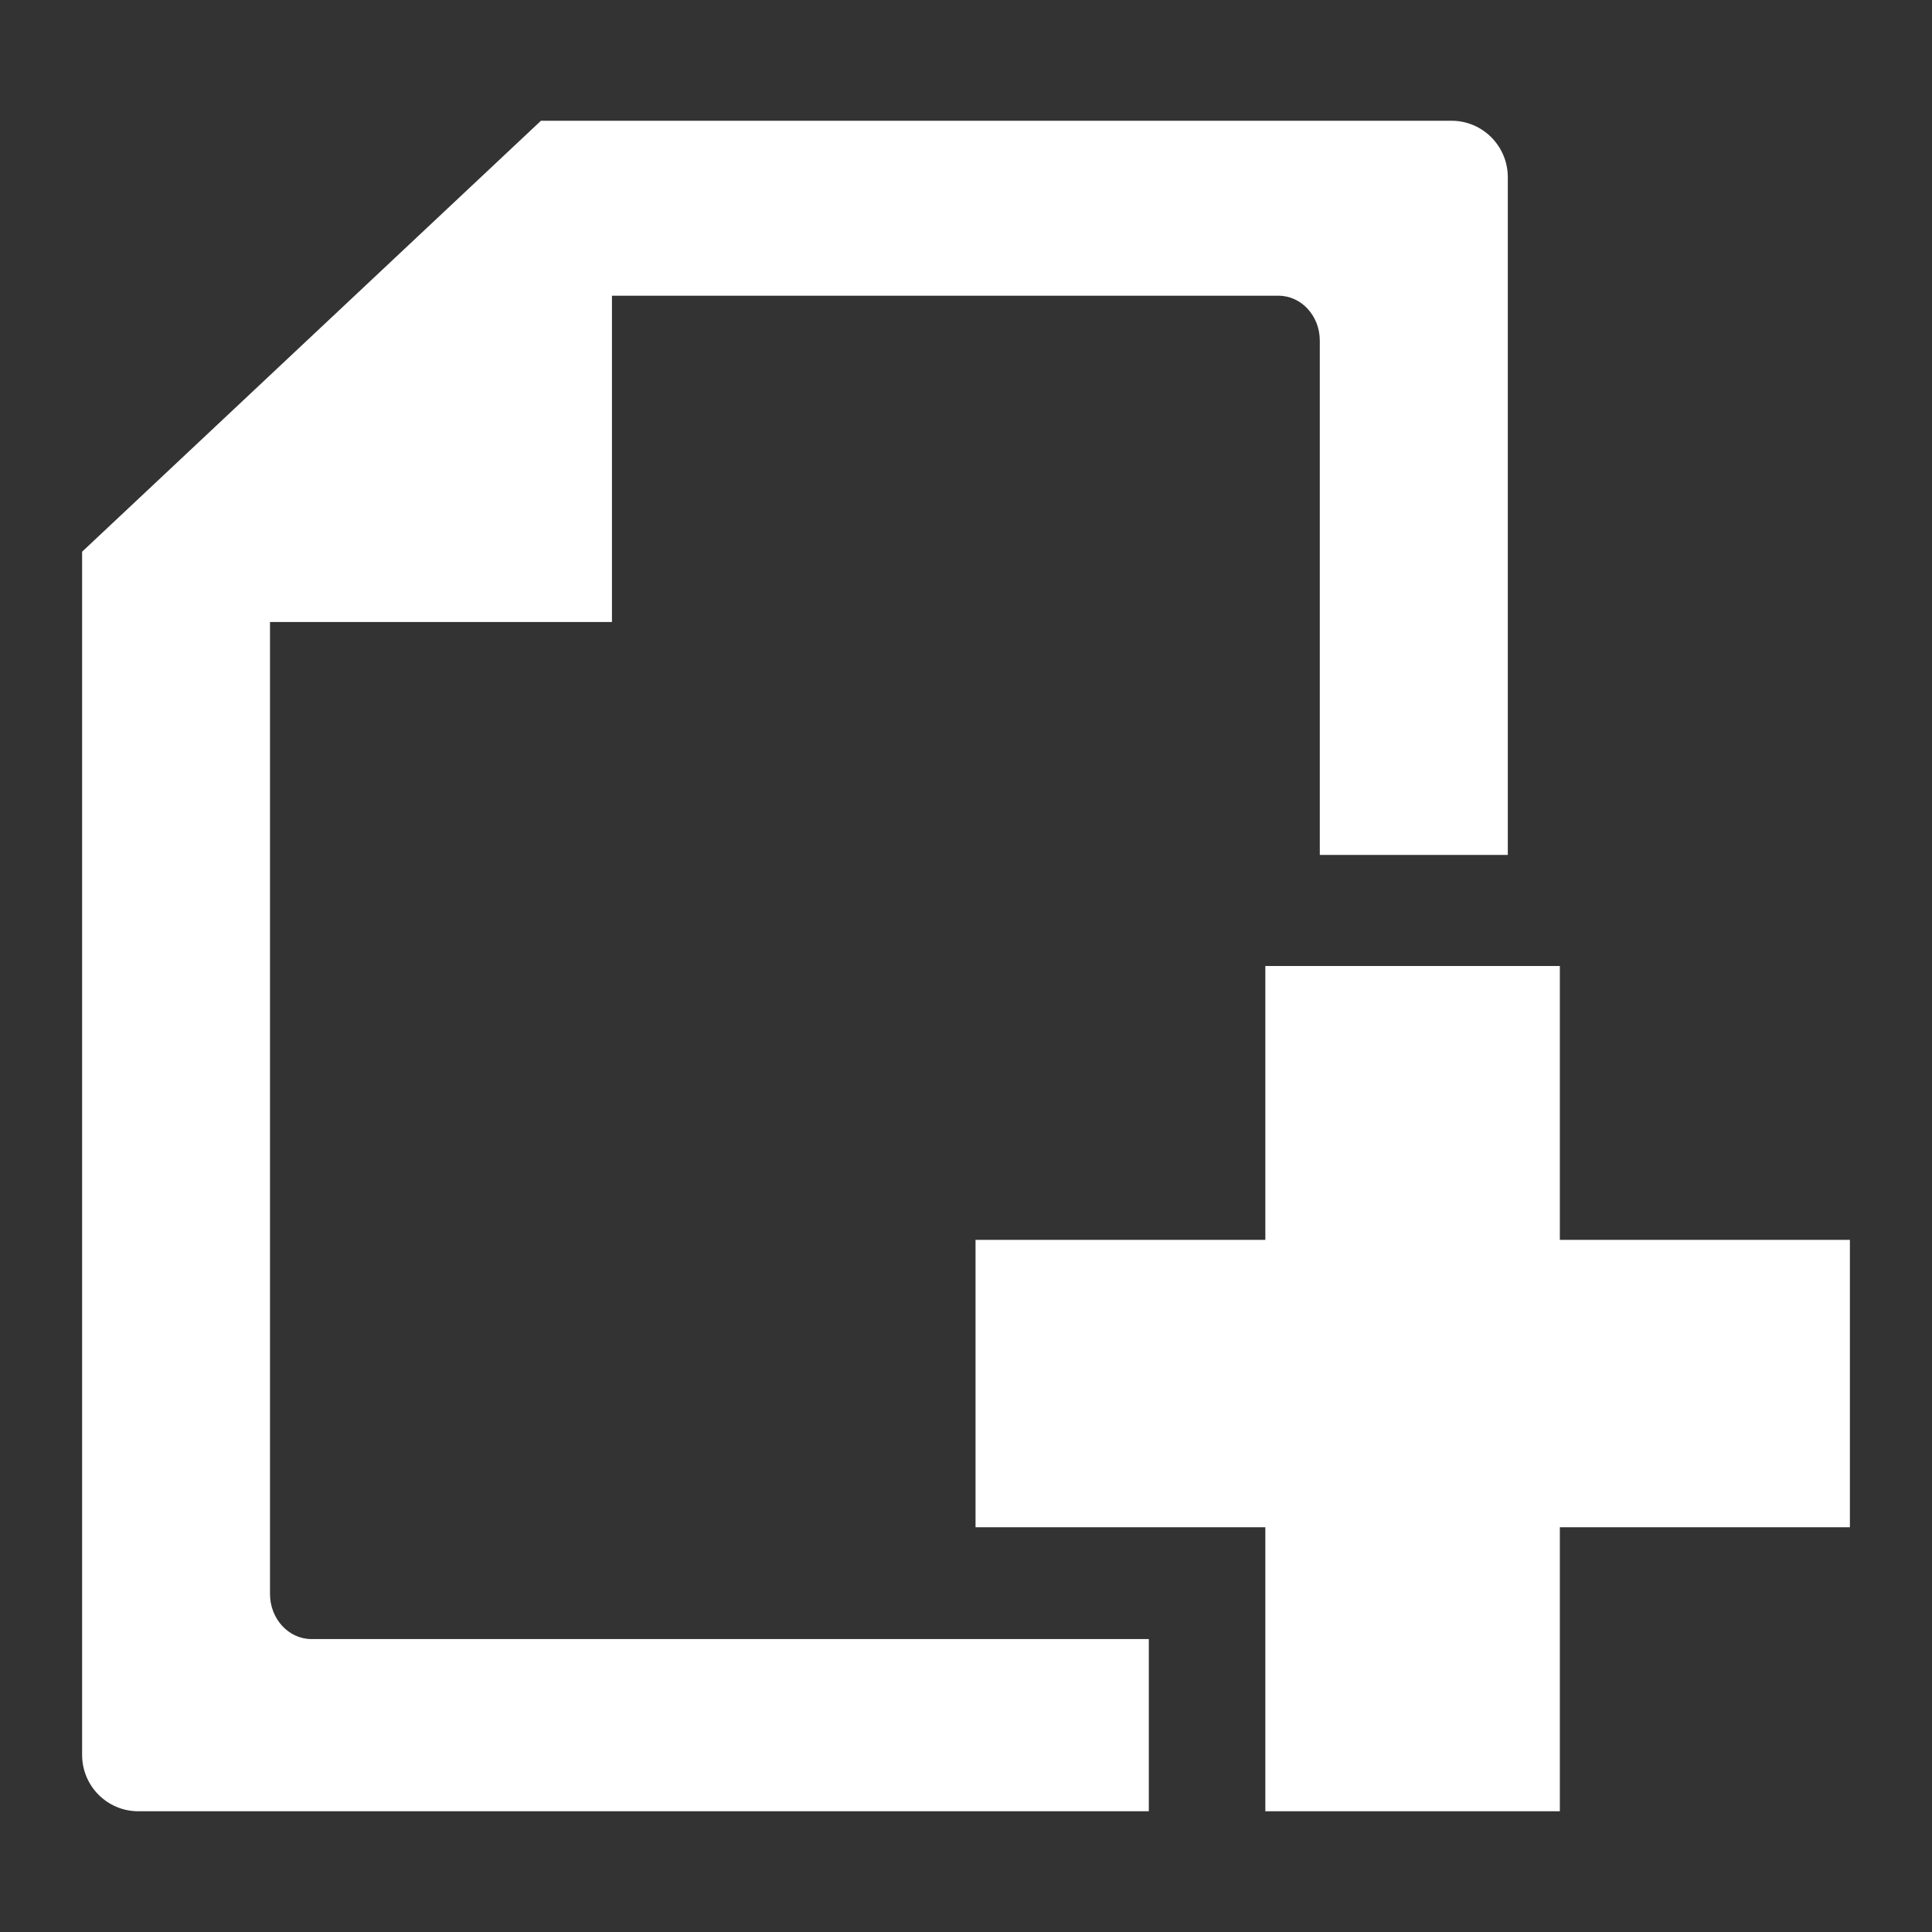 <?xml version="1.0" standalone="no"?><!DOCTYPE svg PUBLIC "-//W3C//DTD SVG 1.1//EN" "http://www.w3.org/Graphics/SVG/1.1/DTD/svg11.dtd"><svg t="1593847448118" class="icon" viewBox="0 0 1024 1024" version="1.1" xmlns="http://www.w3.org/2000/svg" p-id="5799" xmlns:xlink="http://www.w3.org/1999/xlink" width="64" height="64"><rect x="0" y="0" width="1024" height="1024" fill="#333333" stroke="none"/><defs><style type="text/css"></style></defs><path d="M143.104 844.864l0-515.2 181.248 0L324.352 156.736l353.28 0c12.096 0 21.888 10.688 21.888 23.744L699.52 453.12l99.648 0L799.168 93.824C799.104 77.312 785.728 64 769.344 64L286.72 64l-243.2 228.416 0 637.696C43.52 946.624 56.832 960 73.28 960l535.616 0 0-91.264L165.056 868.736C152.96 868.736 143.104 857.984 143.104 844.864z" p-id="5800" fill="#ffffff"></path><path d="M980.48 657.152 826.752 657.152 826.752 512 670.656 512 670.656 657.152 517.056 657.152 517.056 809.472 670.656 809.472 670.656 960 826.752 960 826.752 809.472 980.48 809.472Z" p-id="5801" fill="#ffffff"></path></svg>